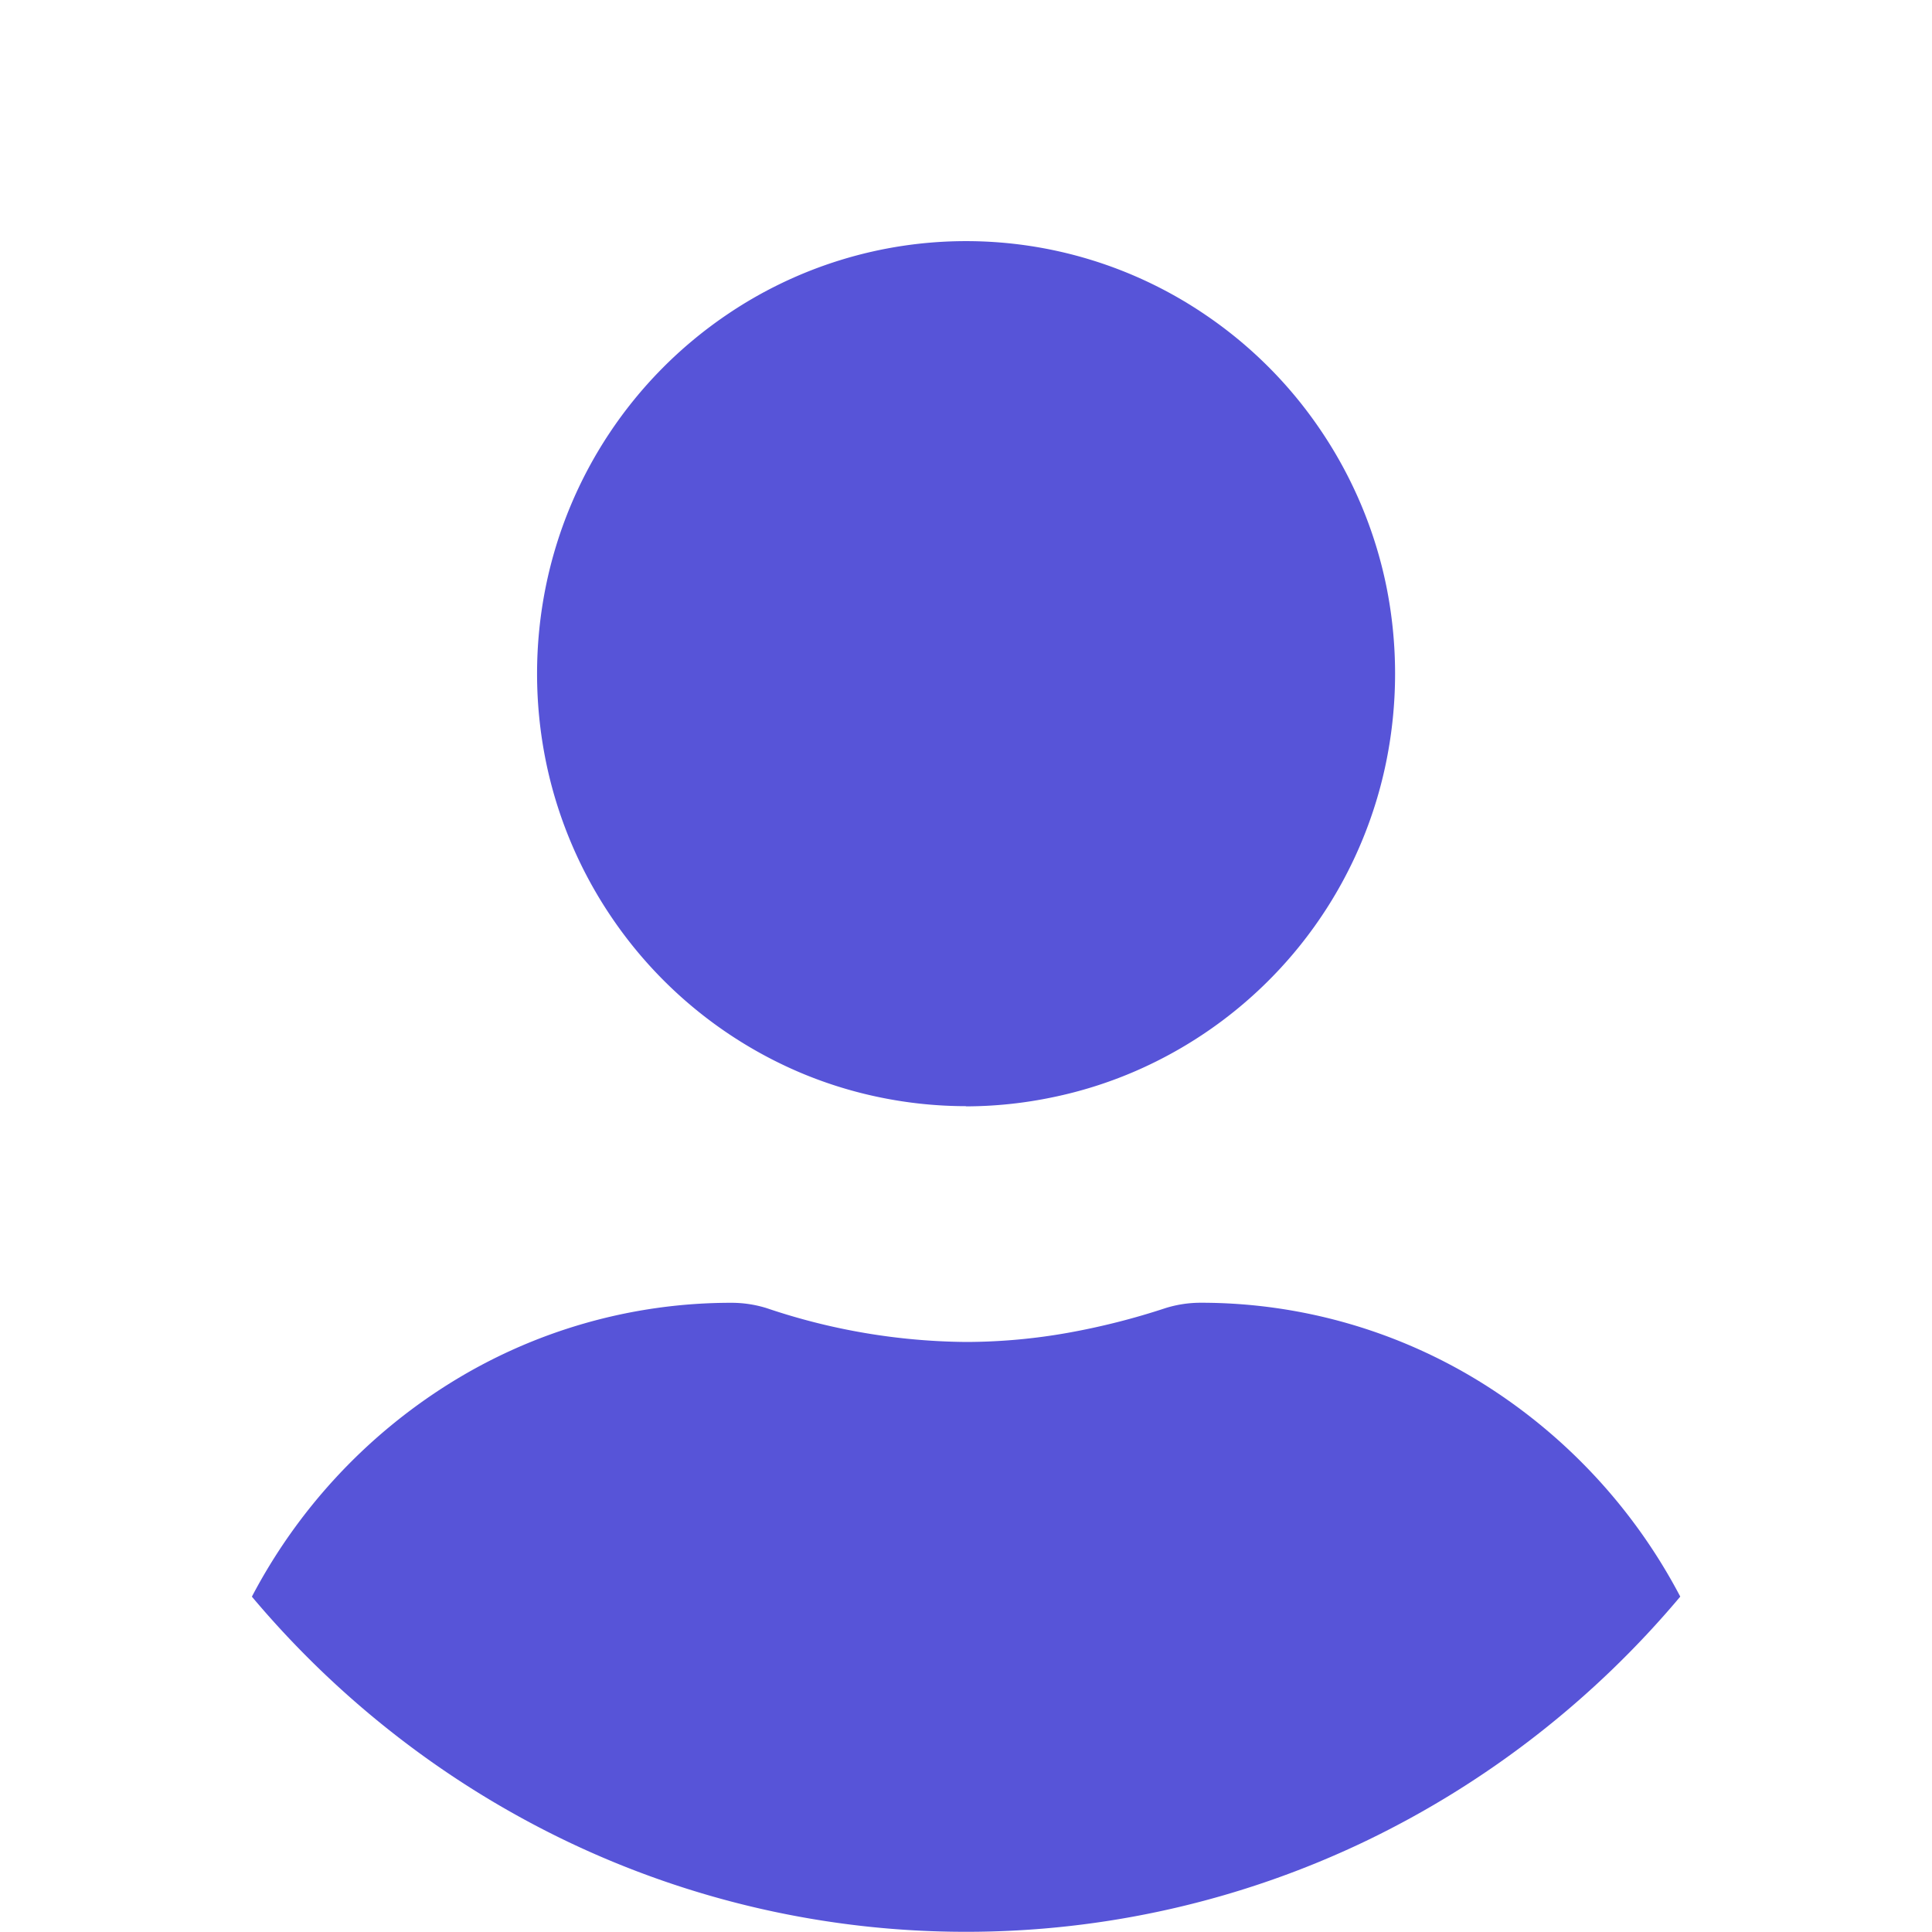 <svg xmlns="http://www.w3.org/2000/svg" width="40" height="40" viewBox="0 0 40 40">
  <g id="Foto_Perfil_Login" data-name="Foto Perfil Login" transform="translate(-1424 -42)">
    <circle id="Elipse_43" data-name="Elipse 43" cx="20" cy="20" r="20" transform="translate(1424 42)" fill="none"/>
    <path id="Subtração_1" data-name="Subtração 1" d="M14716.286,15461a19.119,19.119,0,0,1-8.282-1.883,19.443,19.443,0,0,1-3.527-2.187,19.692,19.692,0,0,1-2.977-2.869,11.507,11.507,0,0,1,4.059-4.393,11,11,0,0,1,5.883-1.691,2.449,2.449,0,0,1,.717.111,13.193,13.193,0,0,0,4.128.7,12.127,12.127,0,0,0,2.116-.191,14.714,14.714,0,0,0,2.012-.51,2.443,2.443,0,0,1,.716-.111,11.008,11.008,0,0,1,5.884,1.691,11.513,11.513,0,0,1,4.058,4.393,19.685,19.685,0,0,1-2.976,2.869,19.477,19.477,0,0,1-3.527,2.188,19.128,19.128,0,0,1-8.282,1.883Zm0-17.094a8.851,8.851,0,0,1-1.79-.184,8.754,8.754,0,0,1-1.667-.521,8.93,8.93,0,0,1-3.908-3.244,8.931,8.931,0,0,1-1.336-3.2,9.1,9.1,0,0,1,0-3.609,8.947,8.947,0,0,1,3.735-5.619,8.811,8.811,0,0,1,9.932,0,8.9,8.9,0,0,1,2.4,2.418,8.949,8.949,0,0,1,1.337,3.2,9.153,9.153,0,0,1,0,3.609,8.923,8.923,0,0,1-5.244,6.445,8.754,8.754,0,0,1-1.667.521A8.858,8.858,0,0,1,14716.286,15443.91Z" transform="translate(-13272.285 -15379.004)" fill="#5754d8"/>
  </g>
</svg>
